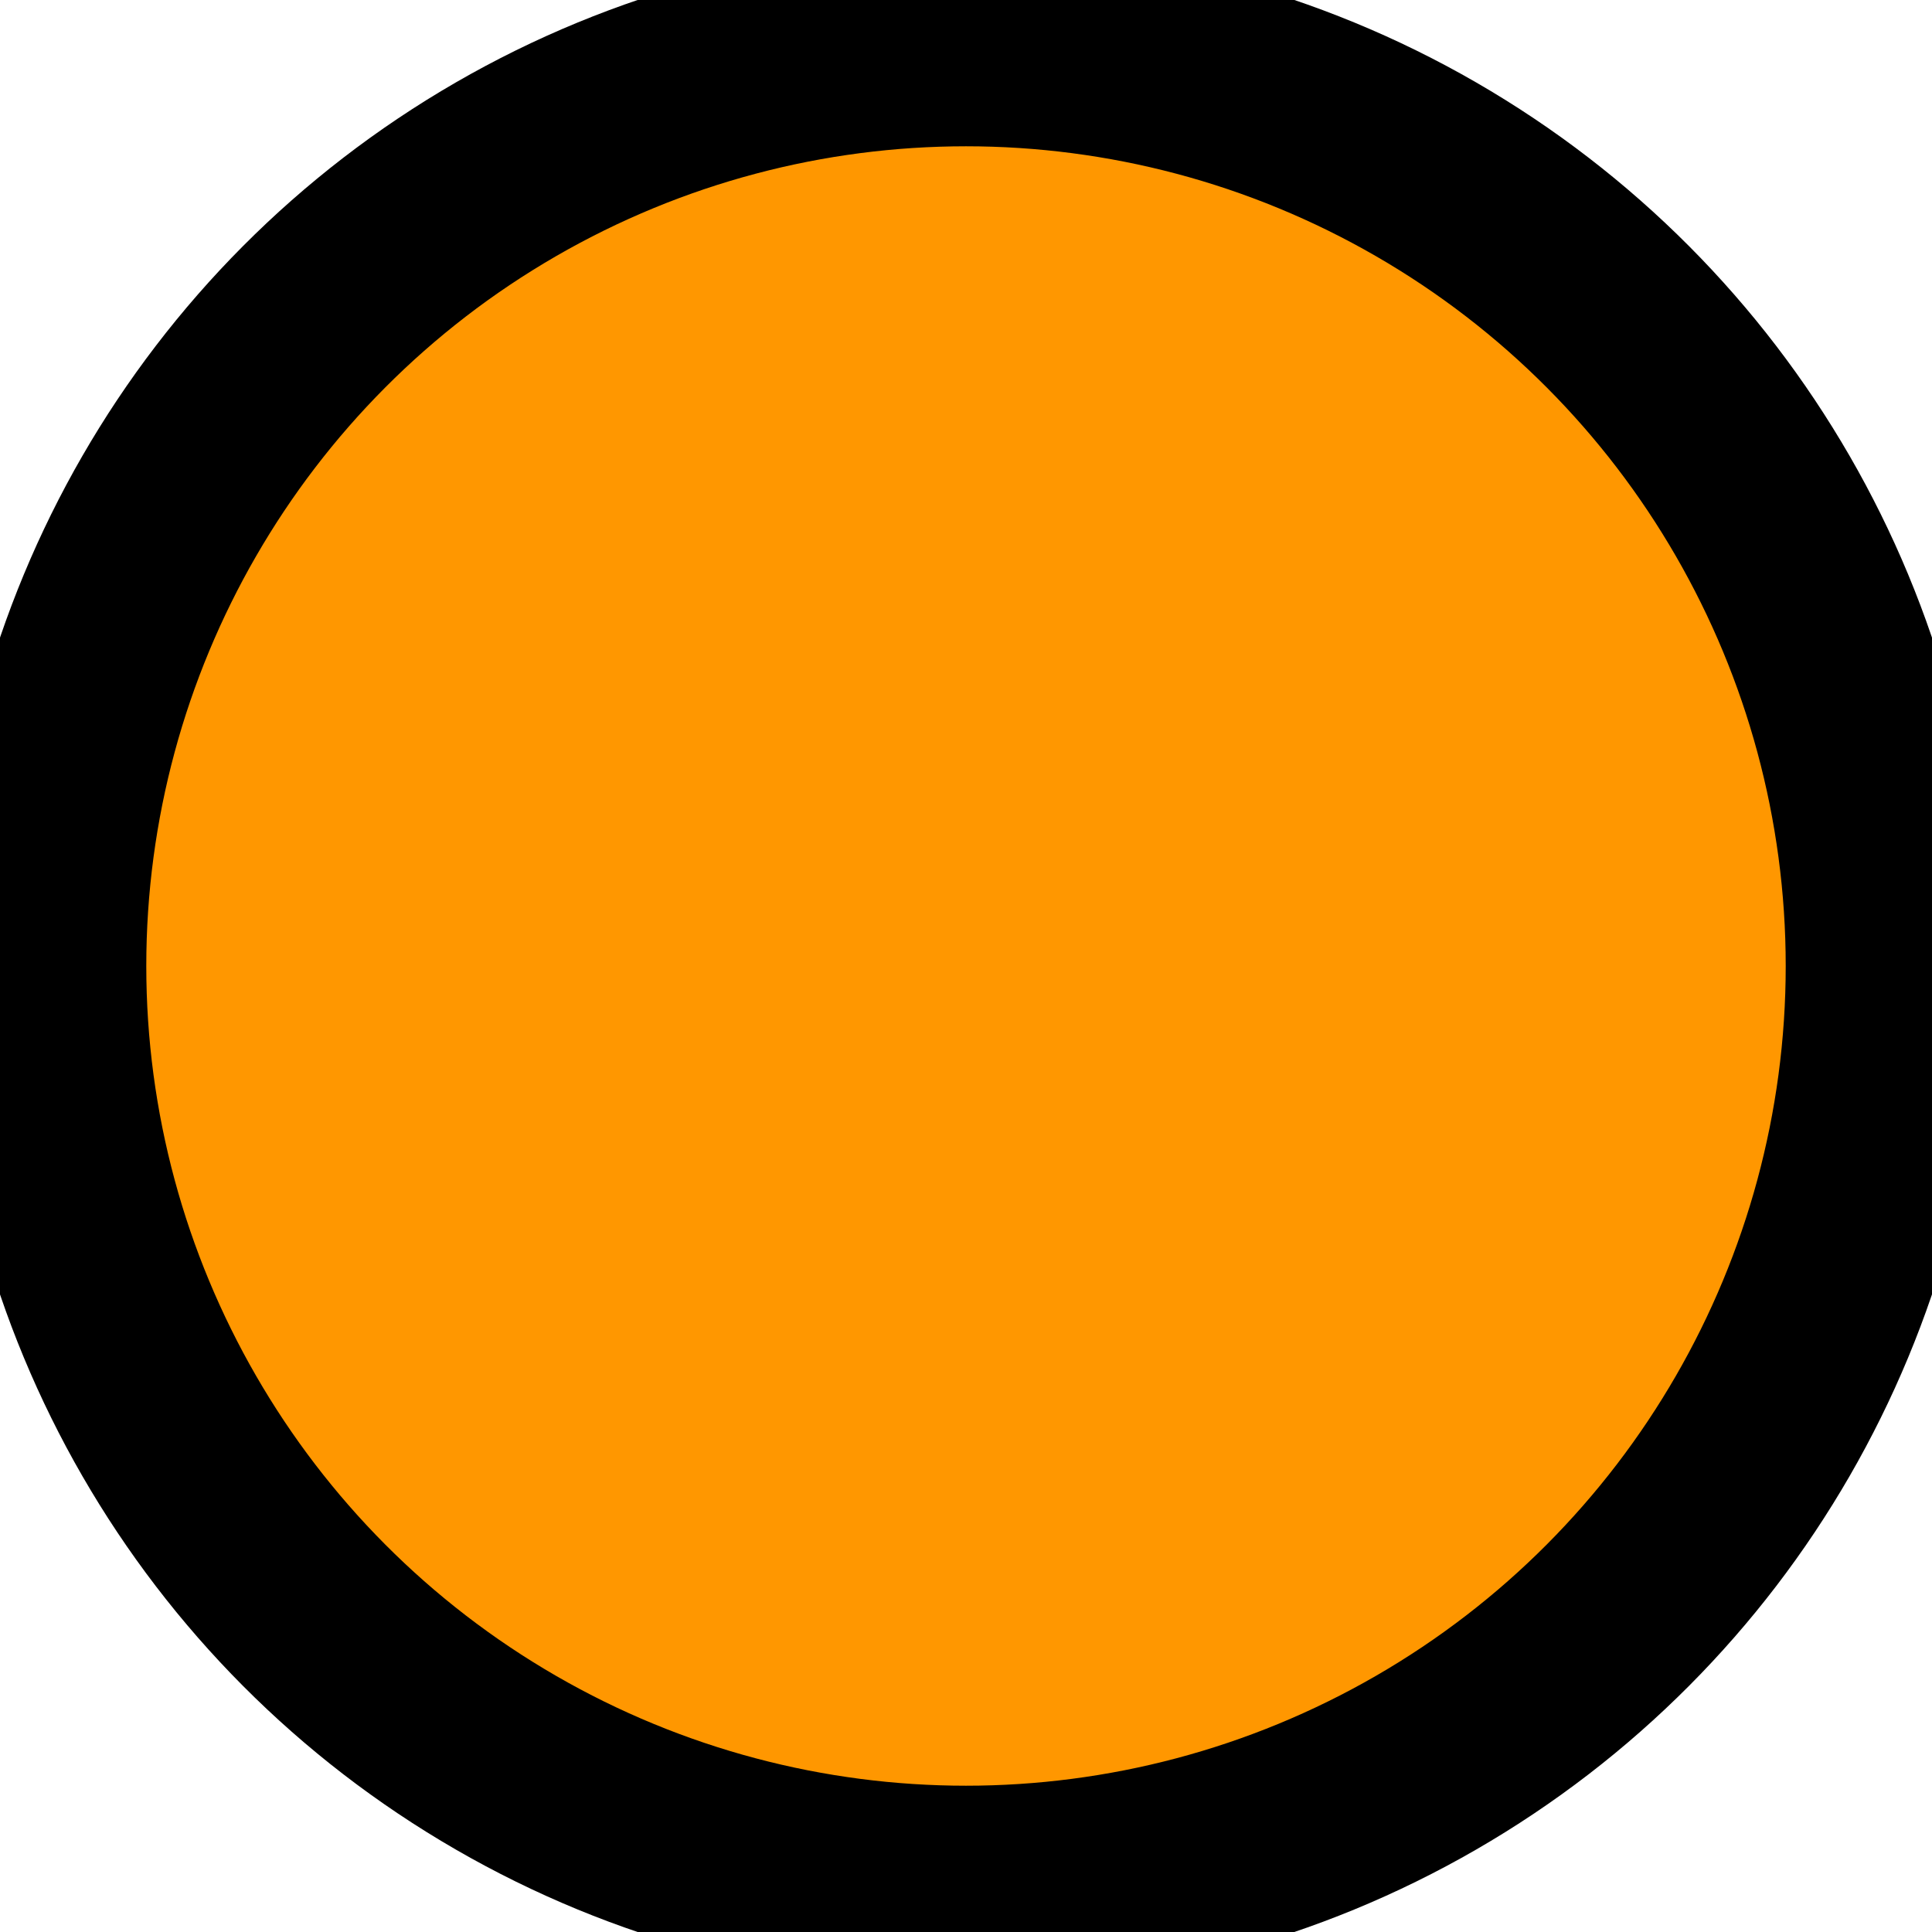 <?xml version="1.0" encoding="utf-8" ?>
<svg baseProfile="full" height="64" version="1.1" width="64" xmlns="http://www.w3.org/2000/svg" xmlns:ev="http://www.w3.org/2001/xml-events" xmlns:xlink="http://www.w3.org/1999/xlink"><defs><marker id="arrow" markerHeight="3.5" markerWidth="5" orient="auto" refX="5.0" refY="1.7"><polygon points="0,0 5,1.75 0,3.5" /></marker></defs><g style="fill:white;"><g transform="matrix(1.0, 0.0, 0.0, 1.0, 32.0, 32.0)"><g transform="matrix(30.476, 0.0, 0.0, 30.476, 0.0, 0.0)"><g><g transform="matrix(1.0, 0.0, 0.0, 1.0, -0.0, -0.0)"><g style="fill: #ff9700;stroke: black;stroke-width: 0.218;" transform="matrix(1.0, 0.0, 0.0, 1.0, 0.0, 0.0)"><circle cx="0.0" cy="0.0" r="1" style="vector-effect: non-scaling-stroke" /></g></g><g /></g></g></g></g></svg>